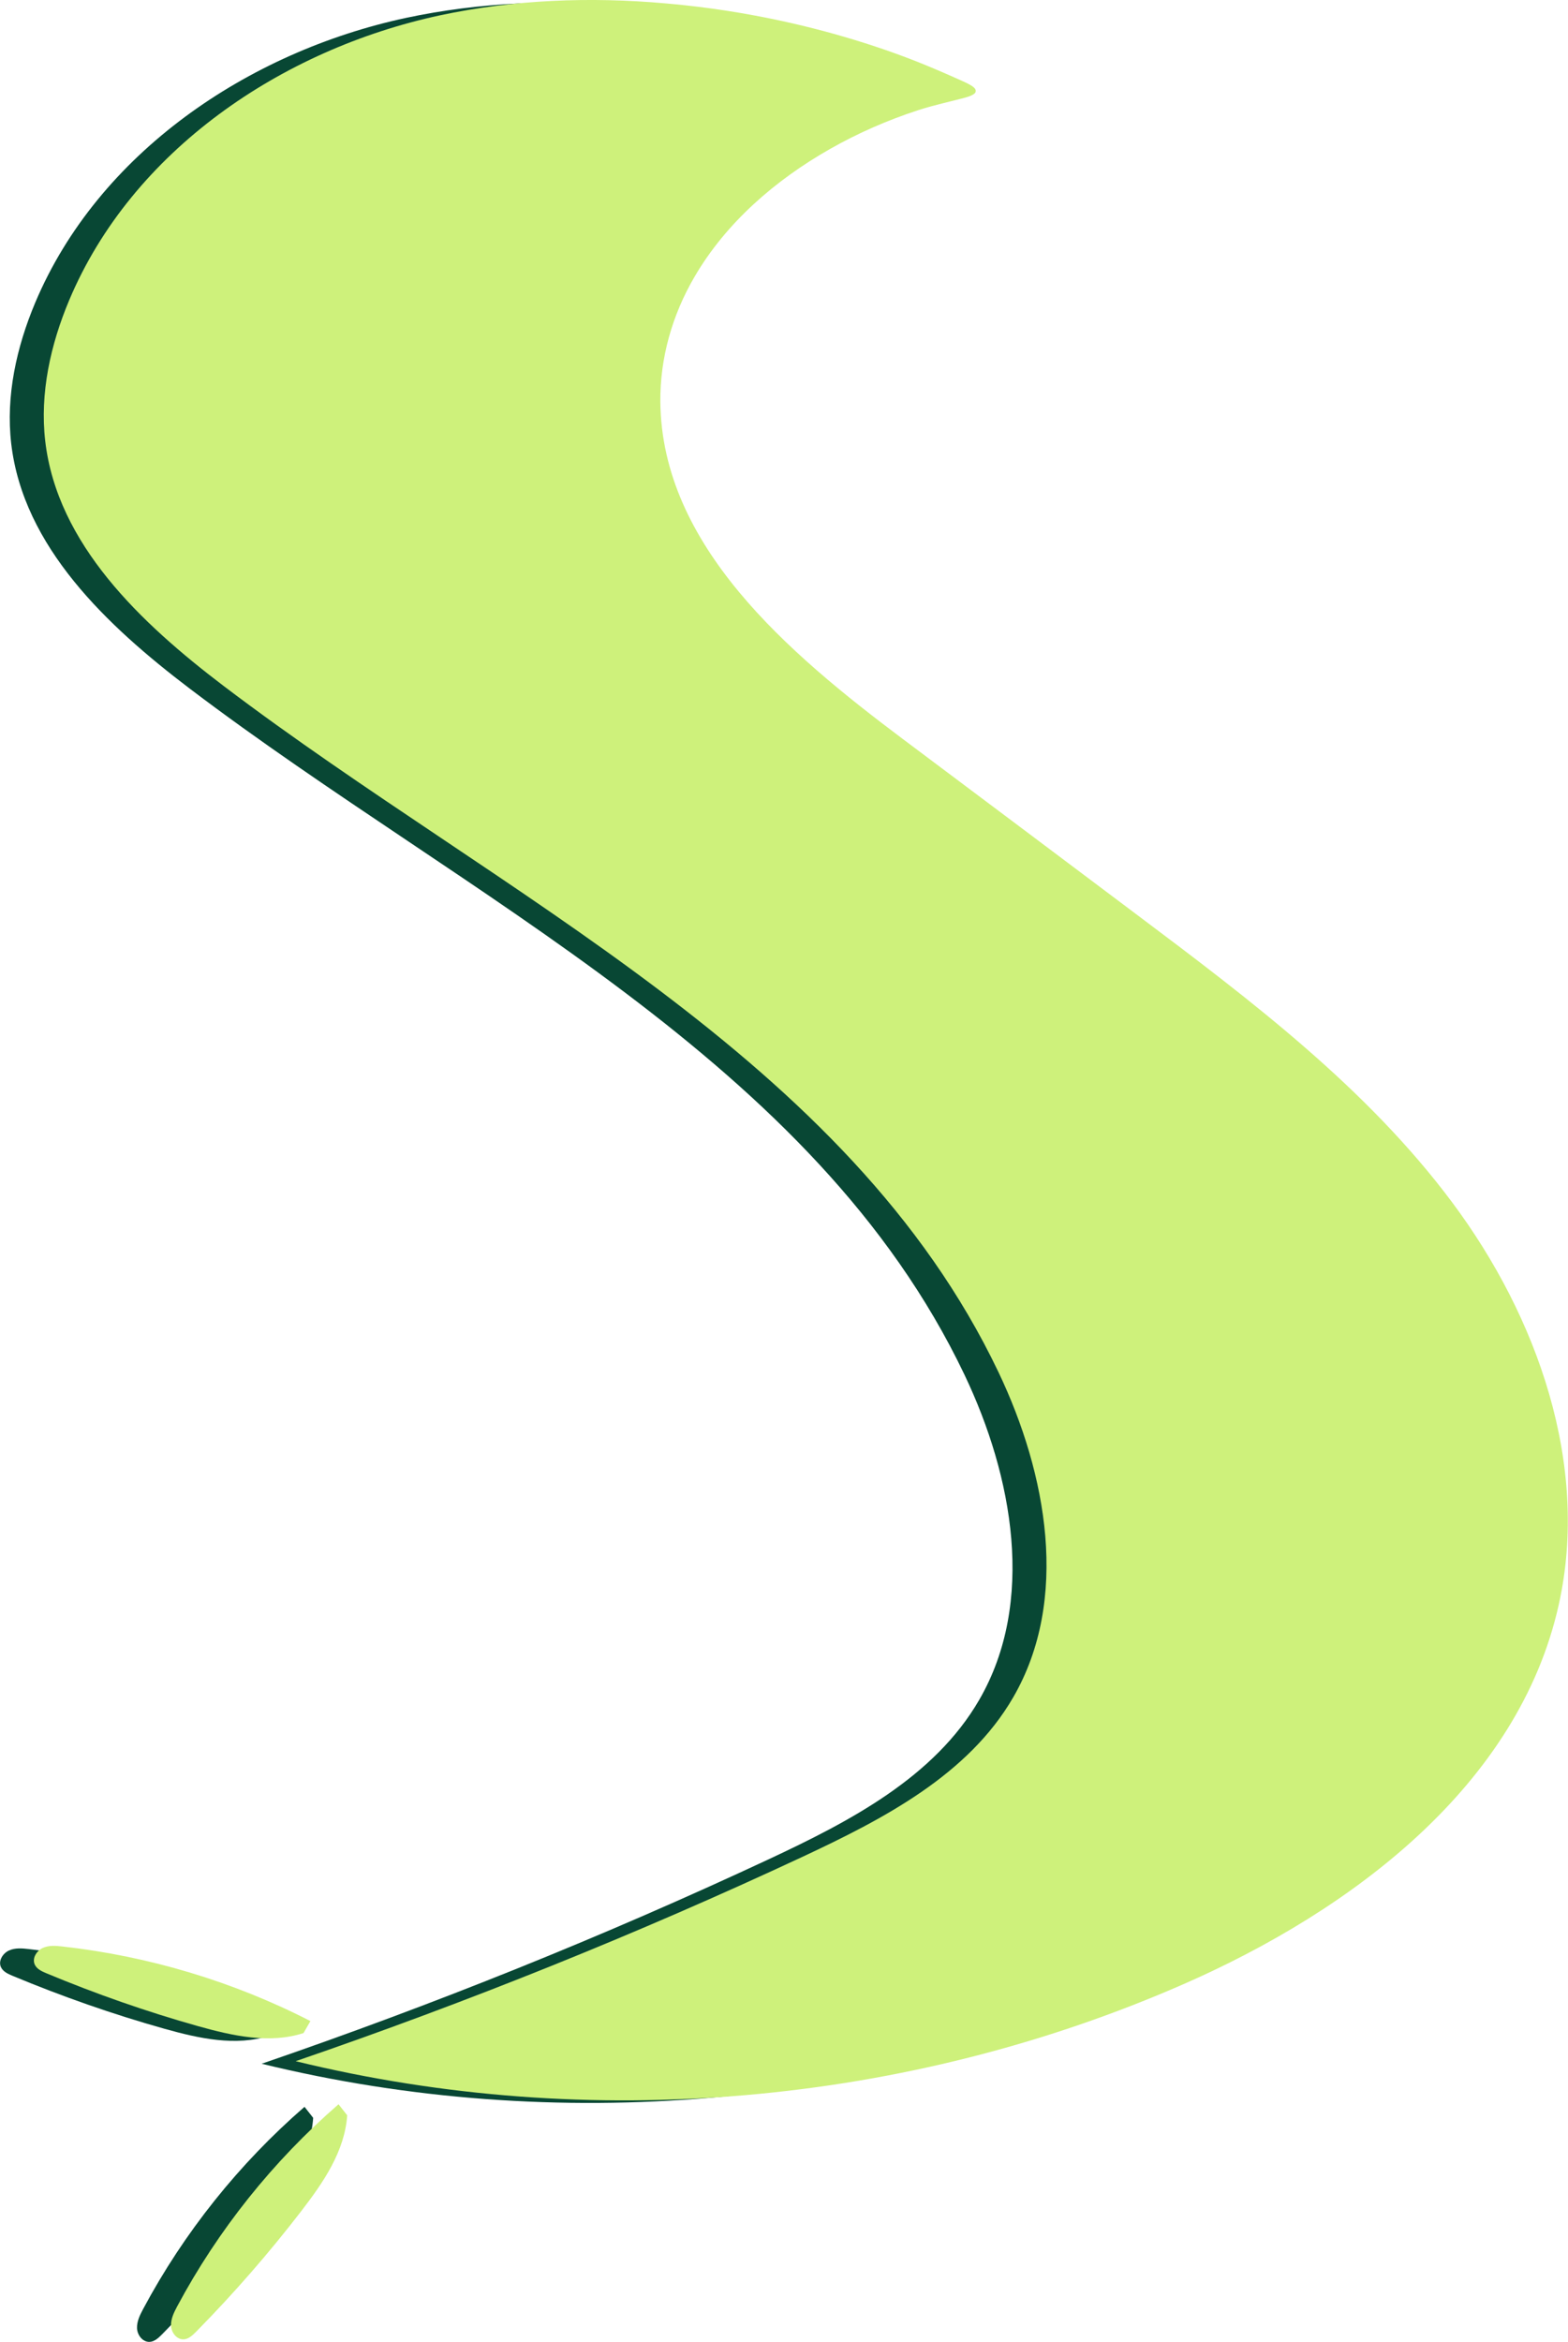 <?xml version="1.0" encoding="UTF-8"?>
<svg id="Layer_1" data-name="Layer 1" xmlns="http://www.w3.org/2000/svg" viewBox="0 0 79.76 119.05">
  <defs>
    <style>
      .cls-1 {
        fill: #cef17b;
      }

      .cls-2 {
        fill: #084734;
      }
    </style>
  </defs>
  <path class="cls-2" d="M47.9,4.77c.05-.24-.58-.47-.99-.66-.67-.3-1.35-.59-2.03-.86-1.37-.54-2.77-1-4.2-1.4-2.8-.78-5.68-1.3-8.58-1.55-3.82-.34-7.7-.19-11.45.61C12.59,2.64,4.99,7.8,1.79,15.39c-.95,2.26-1.5,4.73-1.22,7.16.61,5.25,4.87,9.26,9.07,12.45,14.15,10.73,31.77,18.86,39.42,34.89,2.47,5.18,3.63,11.56.75,16.53-2.28,3.94-6.59,6.18-10.72,8.11-8.4,3.92-17.01,7.38-25.78,10.39,14.95,3.65,31.08,2.25,45.17-3.92,8.6-3.77,17.04-10.12,19.08-19.29,1.58-7.1-1.07-14.62-5.42-20.45-4.35-5.83-10.25-10.28-16.07-14.65-3.96-2.98-7.93-5.95-11.89-8.92-5.84-4.38-12.25-9.83-12.32-17.13-.02-2.24.61-4.43,1.74-6.36,1.61-2.76,4.12-4.92,6.88-6.49,1.44-.82,2.96-1.48,4.53-1.99.78-.25,1.58-.42,2.37-.63.35-.1.5-.2.52-.3h0Z"/>
  <path class="cls-2" d="M14.07,102.88c-3.92-2.01-8.22-3.3-12.6-3.79-.34-.04-.7-.07-1.01.07s-.55.51-.42.83c.1.24.36.36.6.46,2.52,1.05,5.09,1.95,7.72,2.69,1.75.49,3.63.91,5.36.35"/>
  <path class="cls-2" d="M15.49,107.11c-3.33,2.89-6.13,6.39-8.21,10.28-.16.3-.32.62-.31.97.01.34.27.7.62.7.26,0,.47-.2.65-.38,1.91-1.94,3.71-4,5.37-6.16,1.11-1.44,2.2-3.03,2.32-4.85"/>
  <path class="cls-1" d="M49.63,4.64c.05-.24-.58-.47-.99-.66-.67-.3-1.35-.59-2.03-.86-1.37-.54-2.77-1-4.2-1.4-2.8-.78-5.68-1.3-8.58-1.55-3.82-.34-7.7-.19-11.45.61C14.32,2.51,6.72,7.66,3.52,15.26c-.95,2.26-1.5,4.73-1.22,7.16.61,5.25,4.87,9.26,9.07,12.45,14.15,10.73,31.77,18.86,39.42,34.89,2.47,5.18,3.63,11.56.75,16.53-2.28,3.94-6.59,6.18-10.72,8.11-8.4,3.92-17.01,7.38-25.78,10.39,14.95,3.65,31.08,2.25,45.17-3.92,8.6-3.77,17.04-10.12,19.08-19.29,1.58-7.1-1.07-14.62-5.42-20.45-4.35-5.83-10.25-10.28-16.07-14.65-3.96-2.98-7.93-5.95-11.89-8.92-5.84-4.38-12.25-9.83-12.32-17.13-.02-2.24.61-4.43,1.74-6.36,1.61-2.76,4.12-4.92,6.88-6.49,1.44-.82,2.96-1.48,4.53-1.99.78-.25,1.58-.42,2.37-.63.35-.1.5-.2.52-.3Z"/>
  <path class="cls-1" d="M15.79,102.75c-3.92-2.01-8.22-3.3-12.6-3.79-.34-.04-.7-.07-1.01.07s-.55.51-.42.83c.1.24.36.36.6.46,2.52,1.05,5.09,1.95,7.72,2.69,1.75.49,3.63.91,5.36.35"/>
  <path class="cls-1" d="M17.22,106.98c-3.33,2.89-6.13,6.39-8.21,10.28-.16.3-.32.62-.31.97.01.34.27.7.62.7.26,0,.47-.2.65-.38,1.91-1.94,3.71-4,5.37-6.16,1.11-1.44,2.2-3.03,2.32-4.85"/>
</svg>